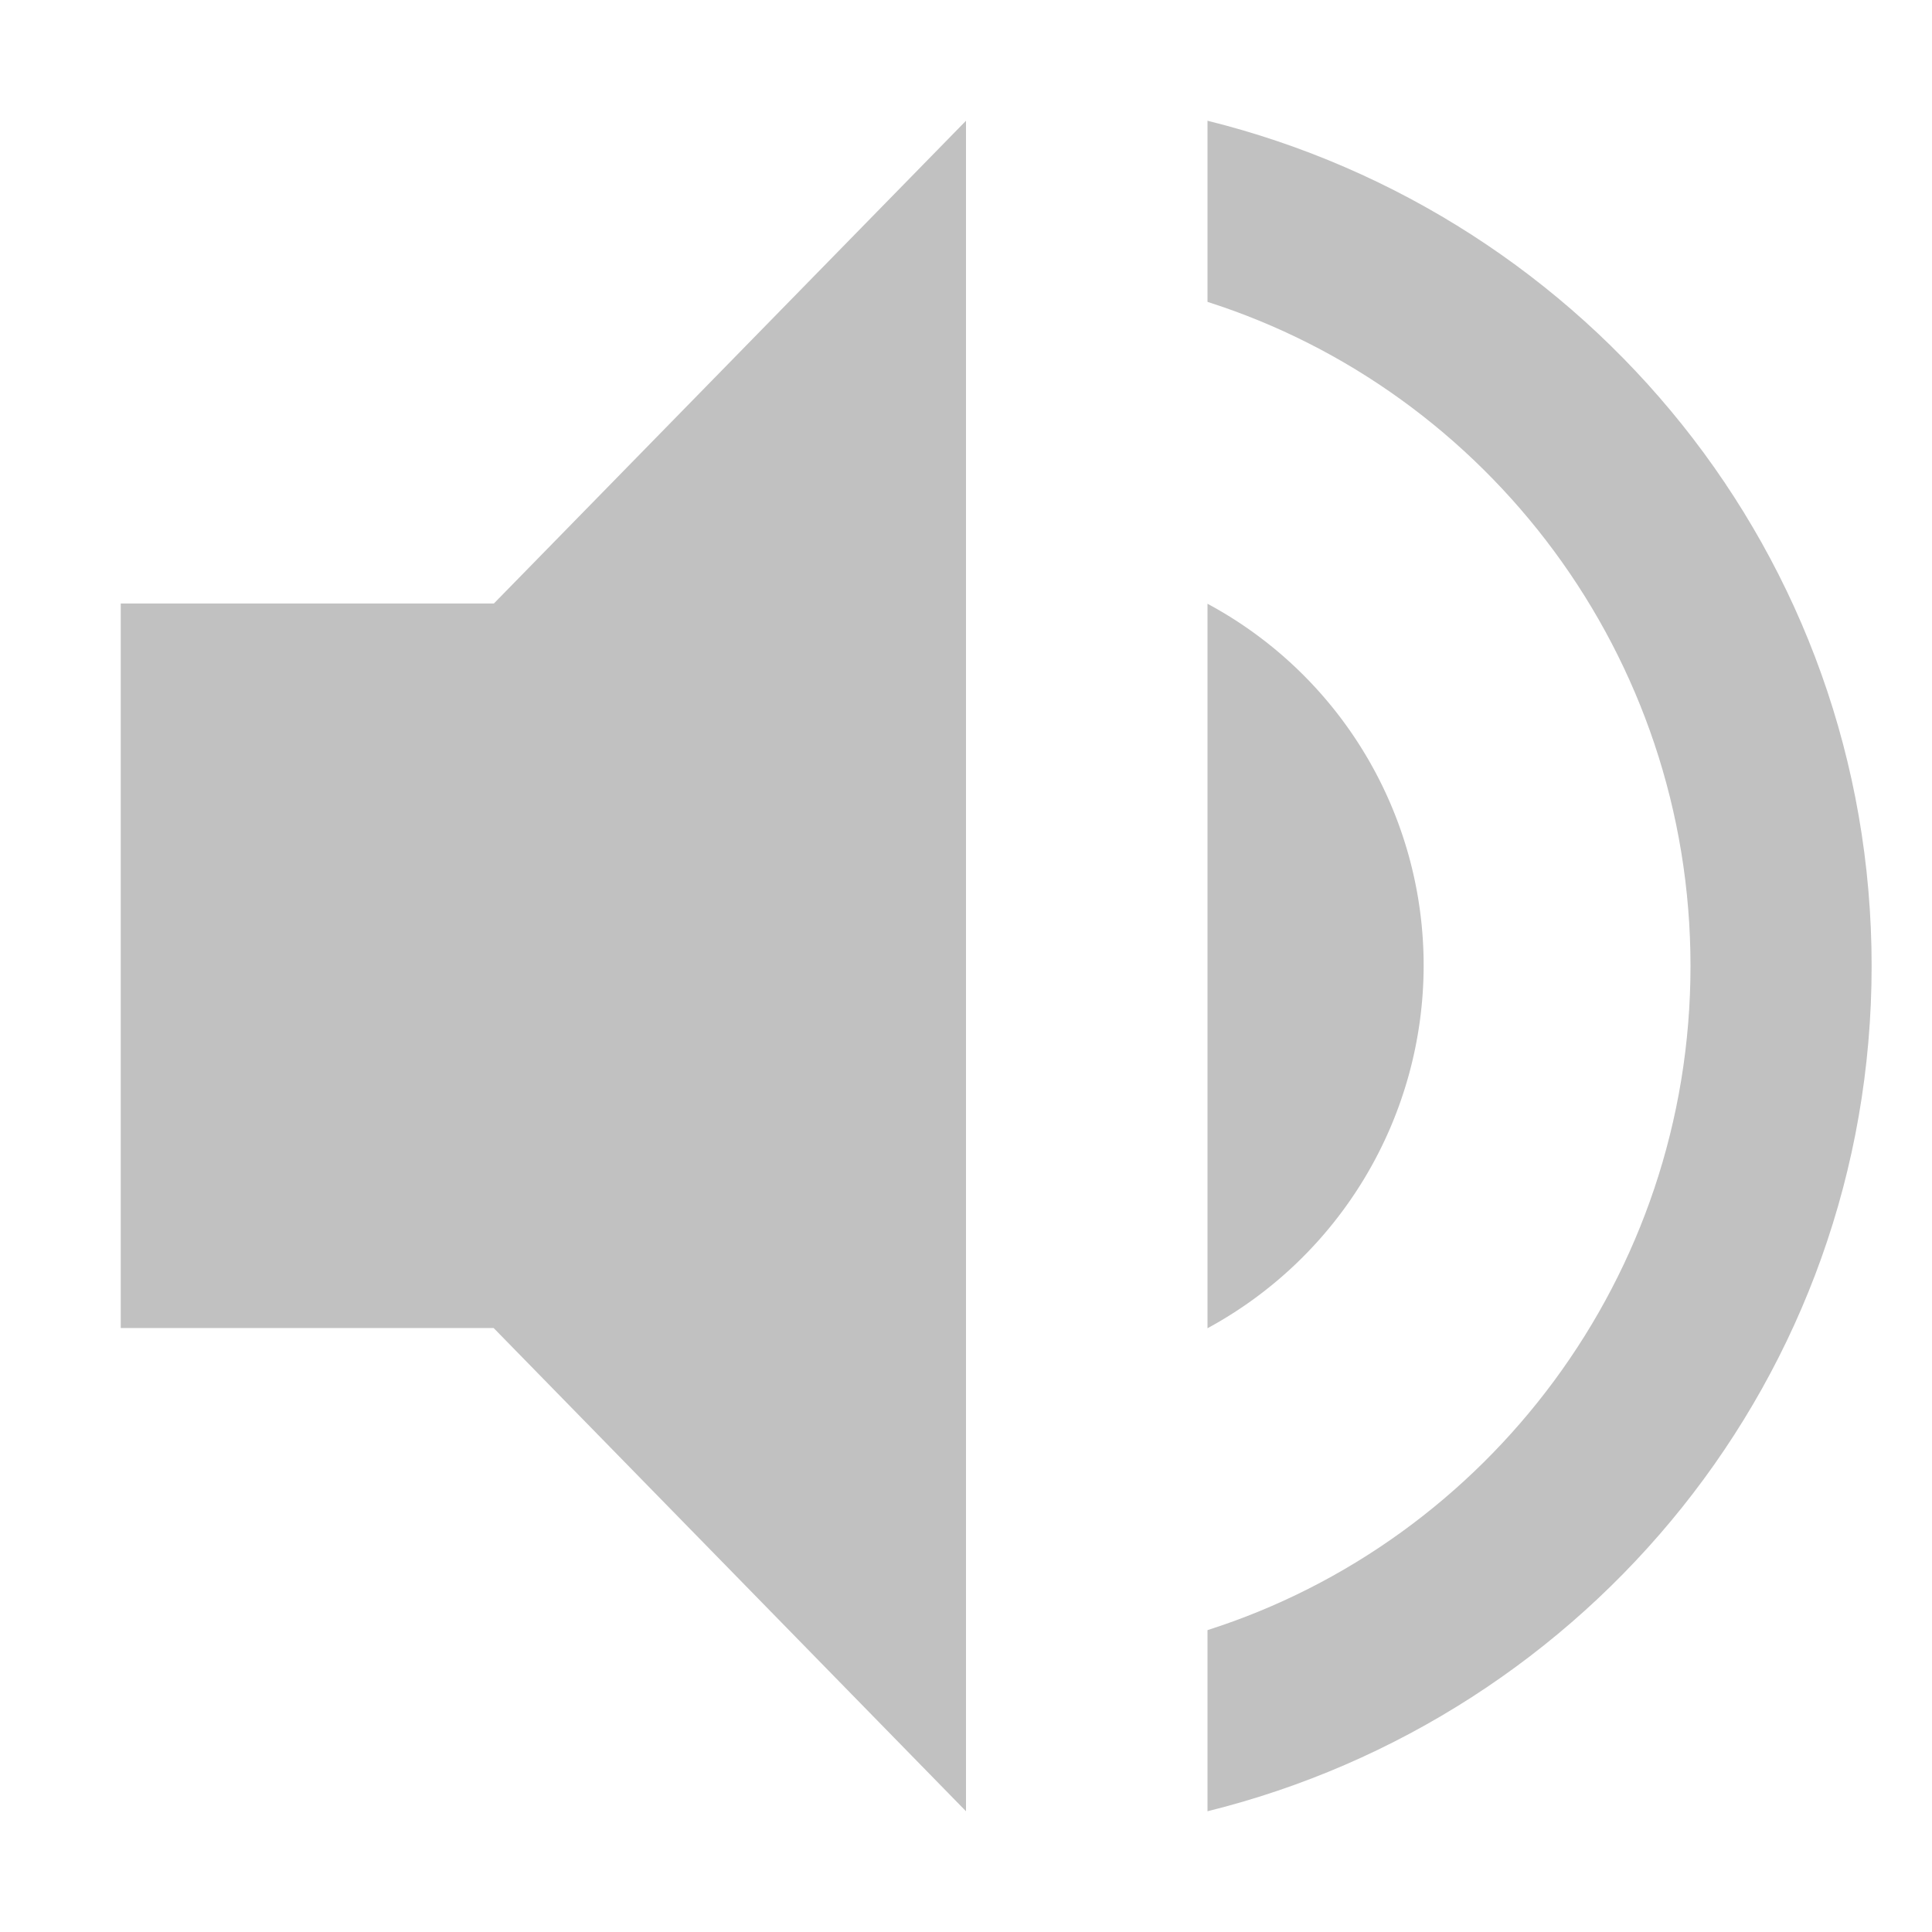 <svg xmlns="http://www.w3.org/2000/svg" width="16" height="16" enable-background="new"><defs><filter id="a" color-interpolation-filters="sRGB"><feBlend mode="darken" in2="BackgroundImage"/></filter></defs><g fill="#4d4d4d"><path d="M8 1L4.09 4.998H1v6h3.088L8 15V1zM10 1v1.5c2.32 0.74 4 2.93 4 5.5s-1.68 4.76-4 5.5V15c3.15-0.78 5.5-3.6 5.5-7S13.15 1.78 10 1z" opacity="0.35"/><path d="M11.79 8A3.4 3.4 0 0 0 10 5v6a3.42 3.42 0 0 0 1.79-3z" opacity="0.35"/></g></svg>